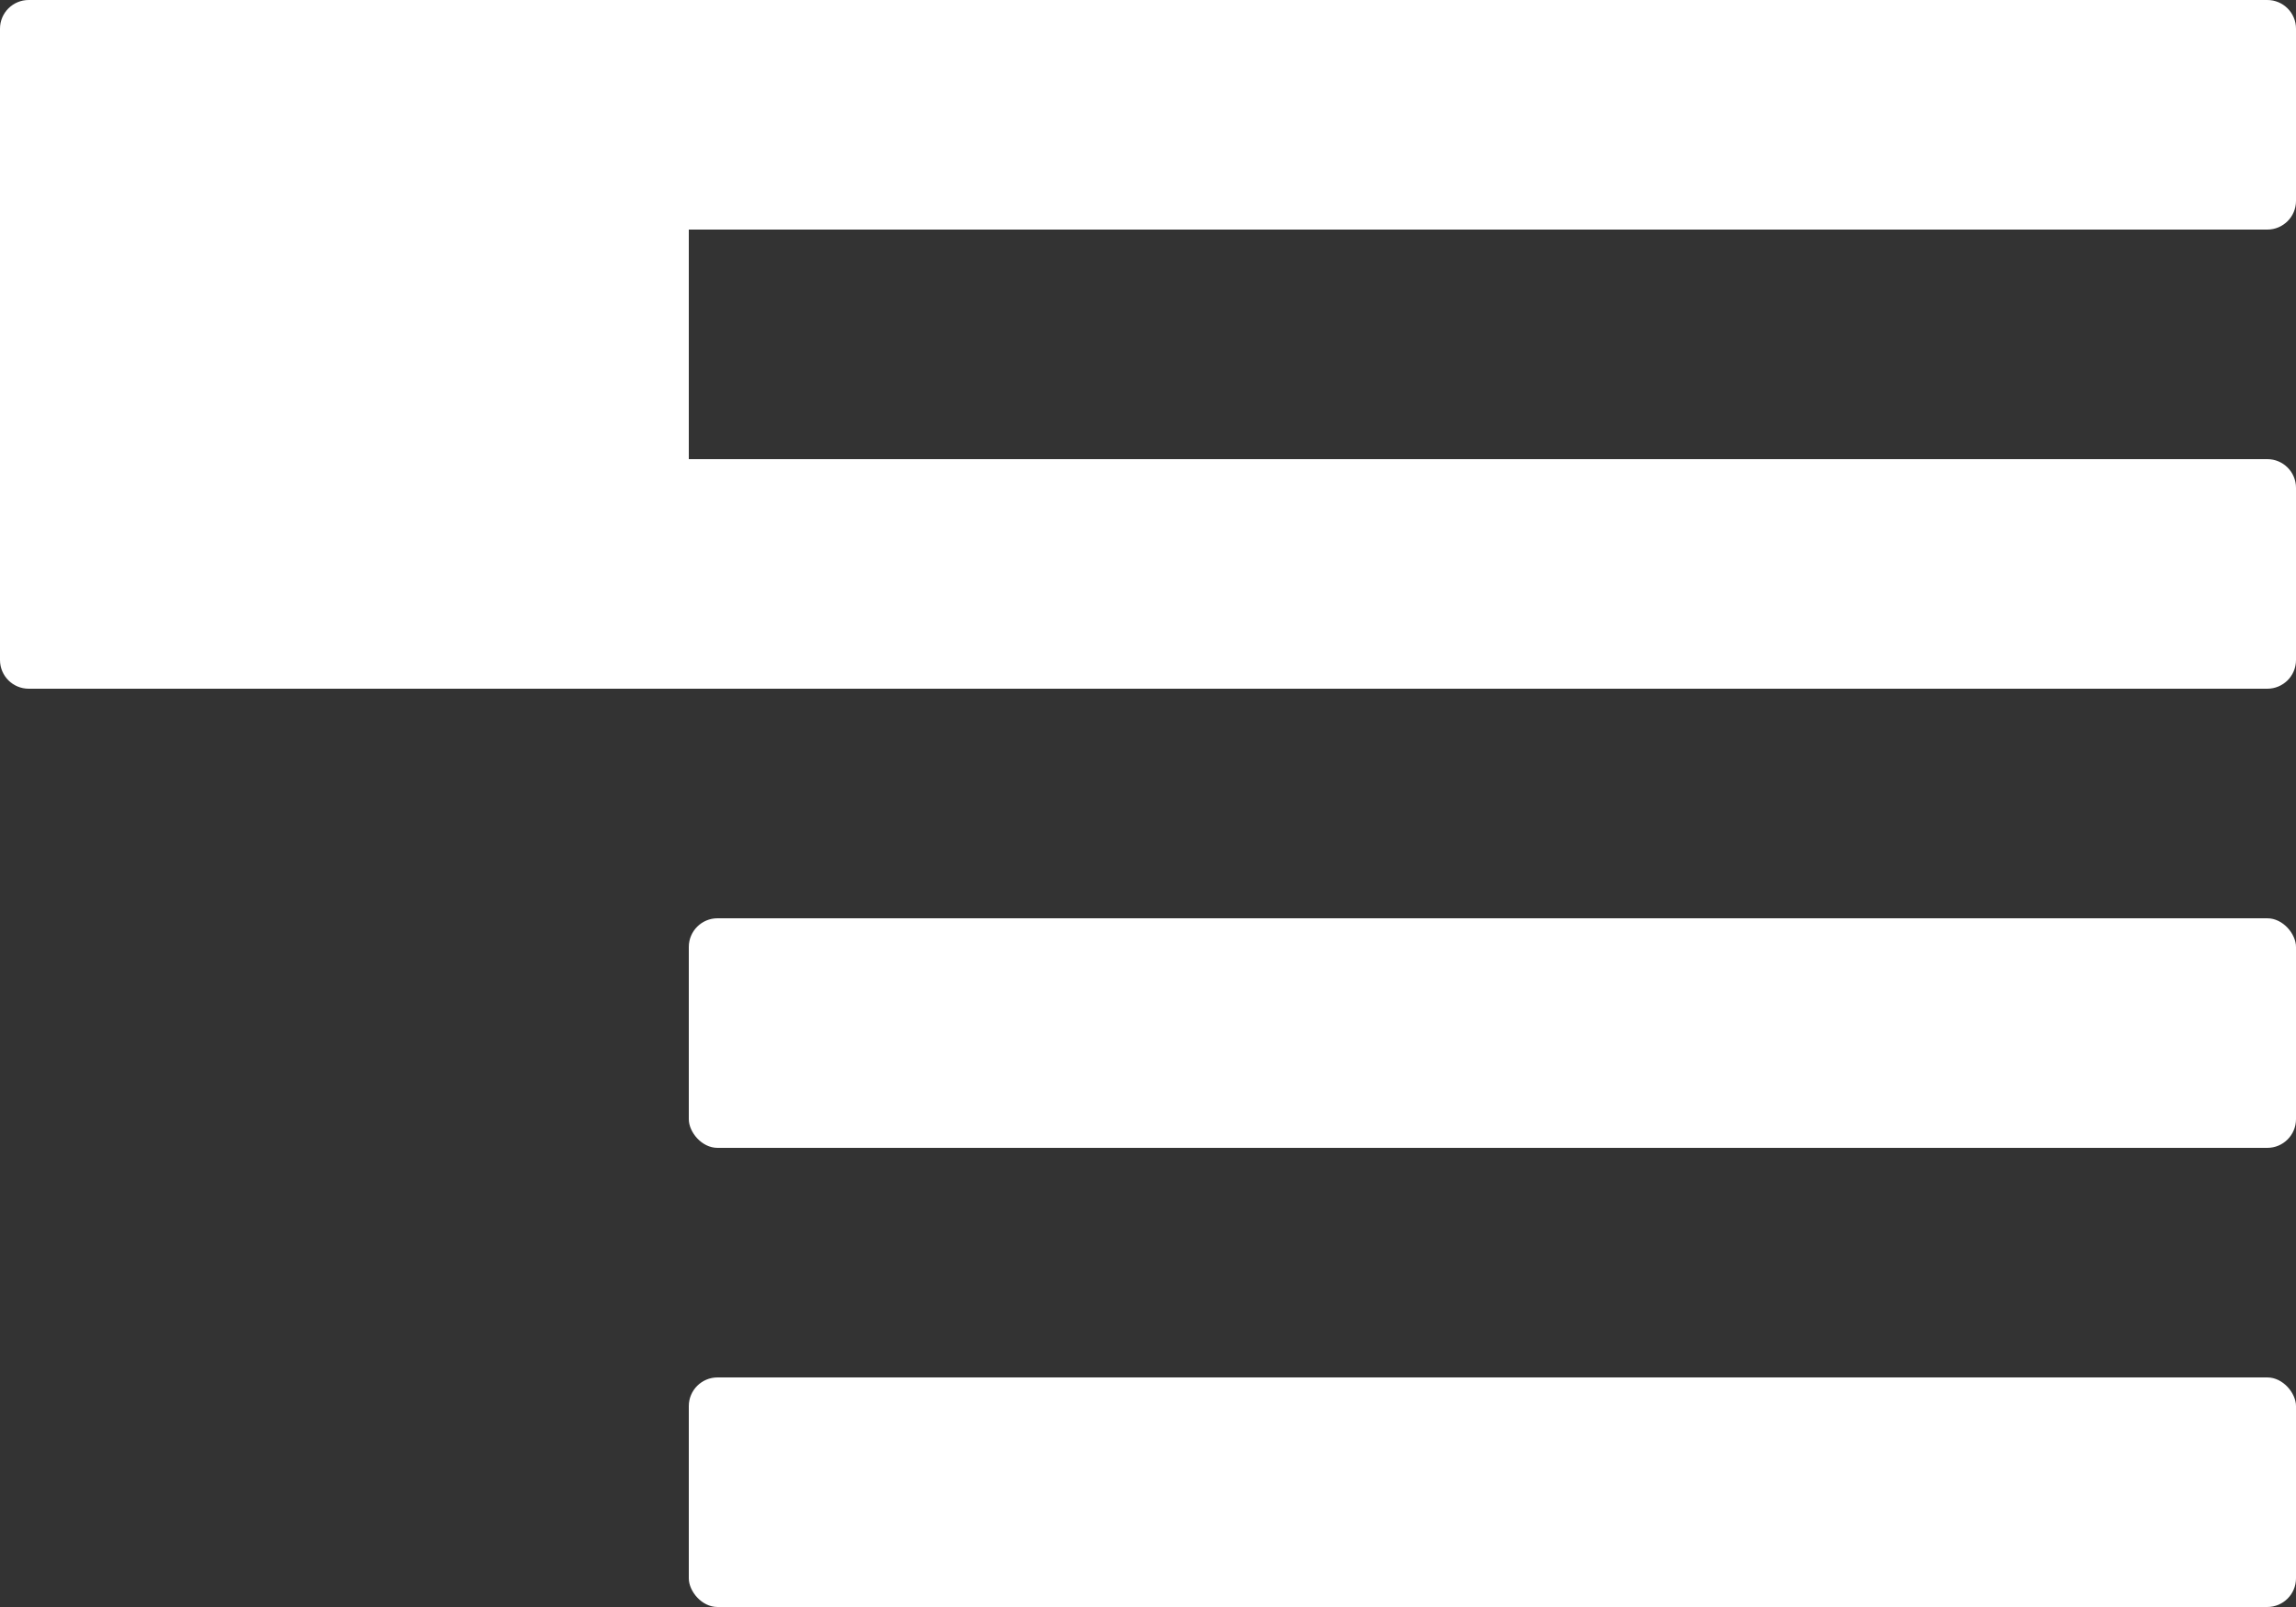 <?xml version="1.0" encoding="UTF-8"?>
<svg width="160px" height="112px" viewBox="0 0 160 112" version="1.1" xmlns="http://www.w3.org/2000/svg" xmlns:xlink="http://www.w3.org/1999/xlink">
    <rect x="0" y="0" width="160" height="112" fill="#333333" stroke="none"/>
    <title>template</title>
    <desc>Created with Sketch.</desc>
    <g id="Page-1" stroke="none" stroke-width="1" fill="none" fill-rule="evenodd">
        <g id="Logo" transform="translate(0, -24)" fill="#FFFFFF">
            <g id="template" transform="translate(0, 24)">
                <path fill="#fff" d="M48,0 L158,0 C159.105,-2.02906125e-16 160,0.895 160,2 L160,14 C160,15.105 159.105,16 158,16 L48,16 L48,0 Z" id="Rectangle"></path>
                <path fill="#fff" d="M48,32 L158,32 C159.105,32 160,32.895 160,34 L160,46 C160,47.105 159.105,48 158,48 L48,48 L48,32 Z" id="Rectangle-Copy"></path>
                <rect fill="#fff" id="Rectangle-Copy-2" x="48" y="64" width="112" height="16" rx="2"></rect>
                <rect fill="#fff" id="Rectangle-Copy-3" x="48" y="96" width="112" height="16" rx="2"></rect>
                <path fill="#fff" d="M2,0 L48,0 L48,48 L2,48 C0.895,48 1.3527075e-16,47.105 0,46 L0,2 C-1.3527075e-16,0.895 0.895,2.02906125e-16 2,0 Z" id="Rectangle"></path>
            </g>
        </g>
    </g>
</svg>